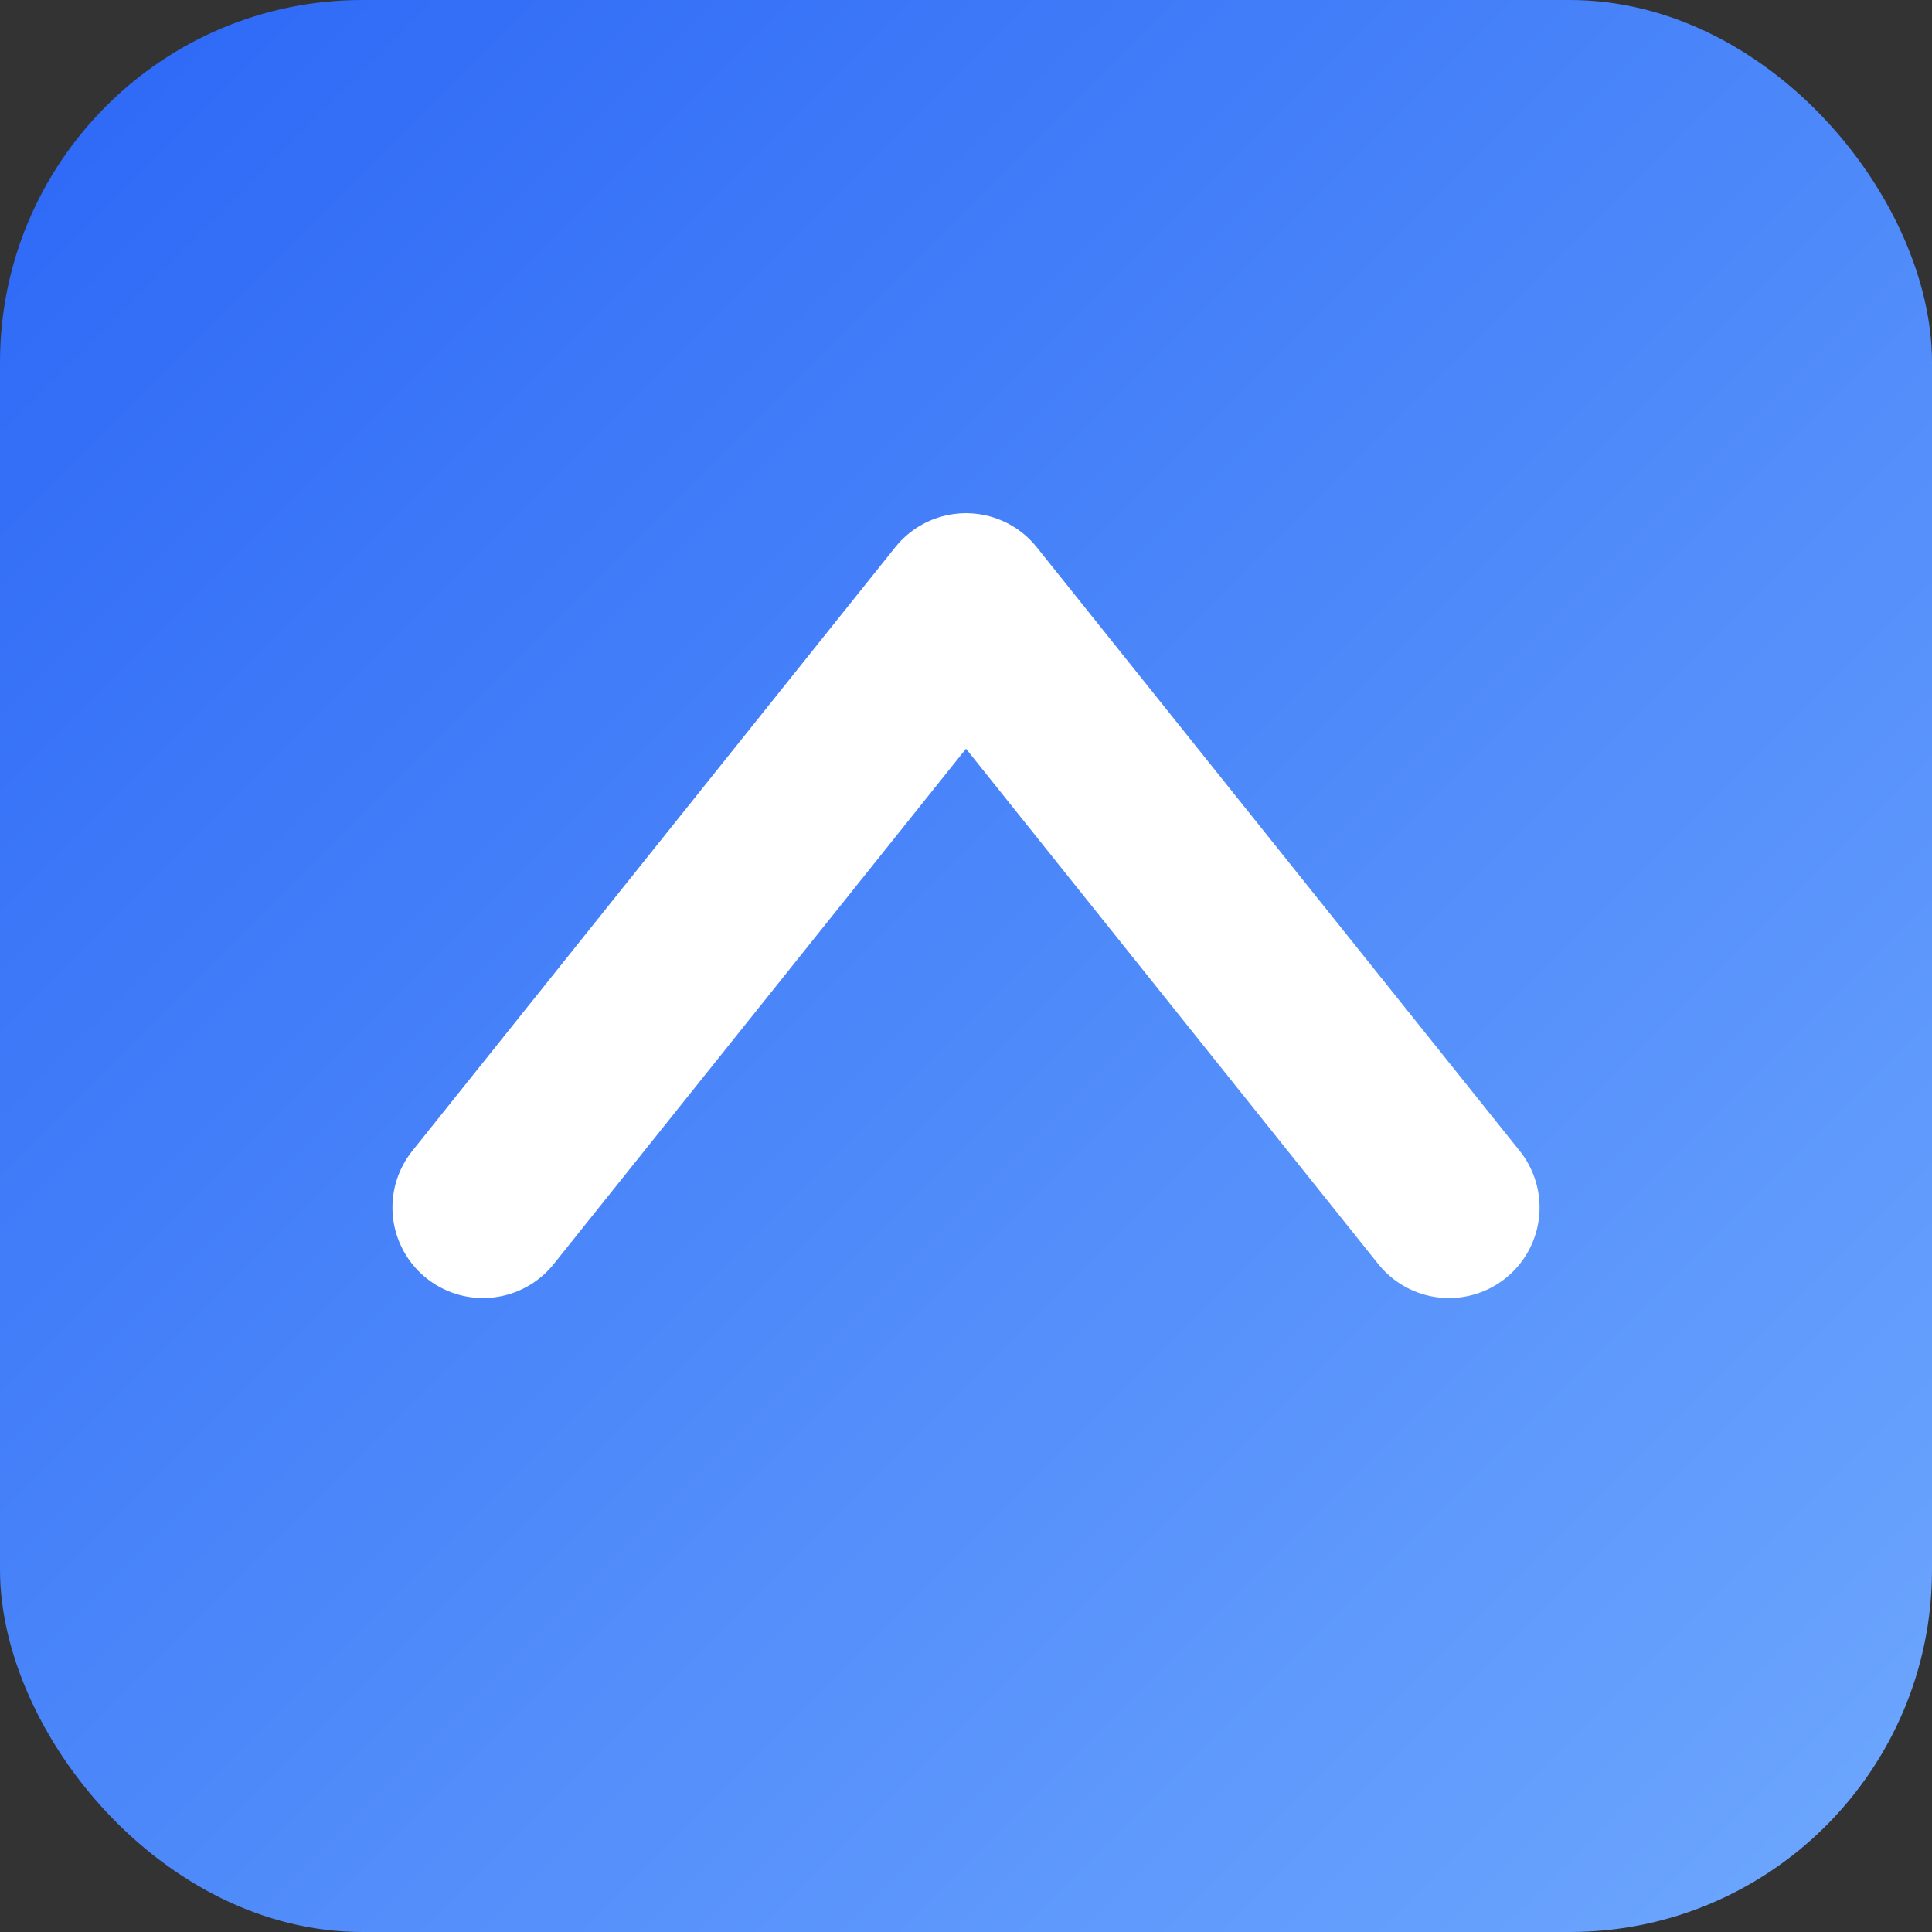 <svg xmlns="http://www.w3.org/2000/svg" viewBox="0 0 64 64">
  <rect x="0" y="0" width="64" height="64" fill="#333333" stroke="none"/>
  <defs>
    <linearGradient id="g" x1="0" x2="1" y1="0" y2="1">
      <stop offset="0" stop-color="#2b67f6"/>
      <stop offset="1" stop-color="#6ea8fe"/>
    </linearGradient>
  </defs>
  <rect width="64" height="64" rx="12" fill="url(#g)"/>
  <path d="M16 40 L32 20 L48 40" stroke="#ffffff" stroke-width="6" fill="none" stroke-linecap="round" stroke-linejoin="round"/>
</svg>